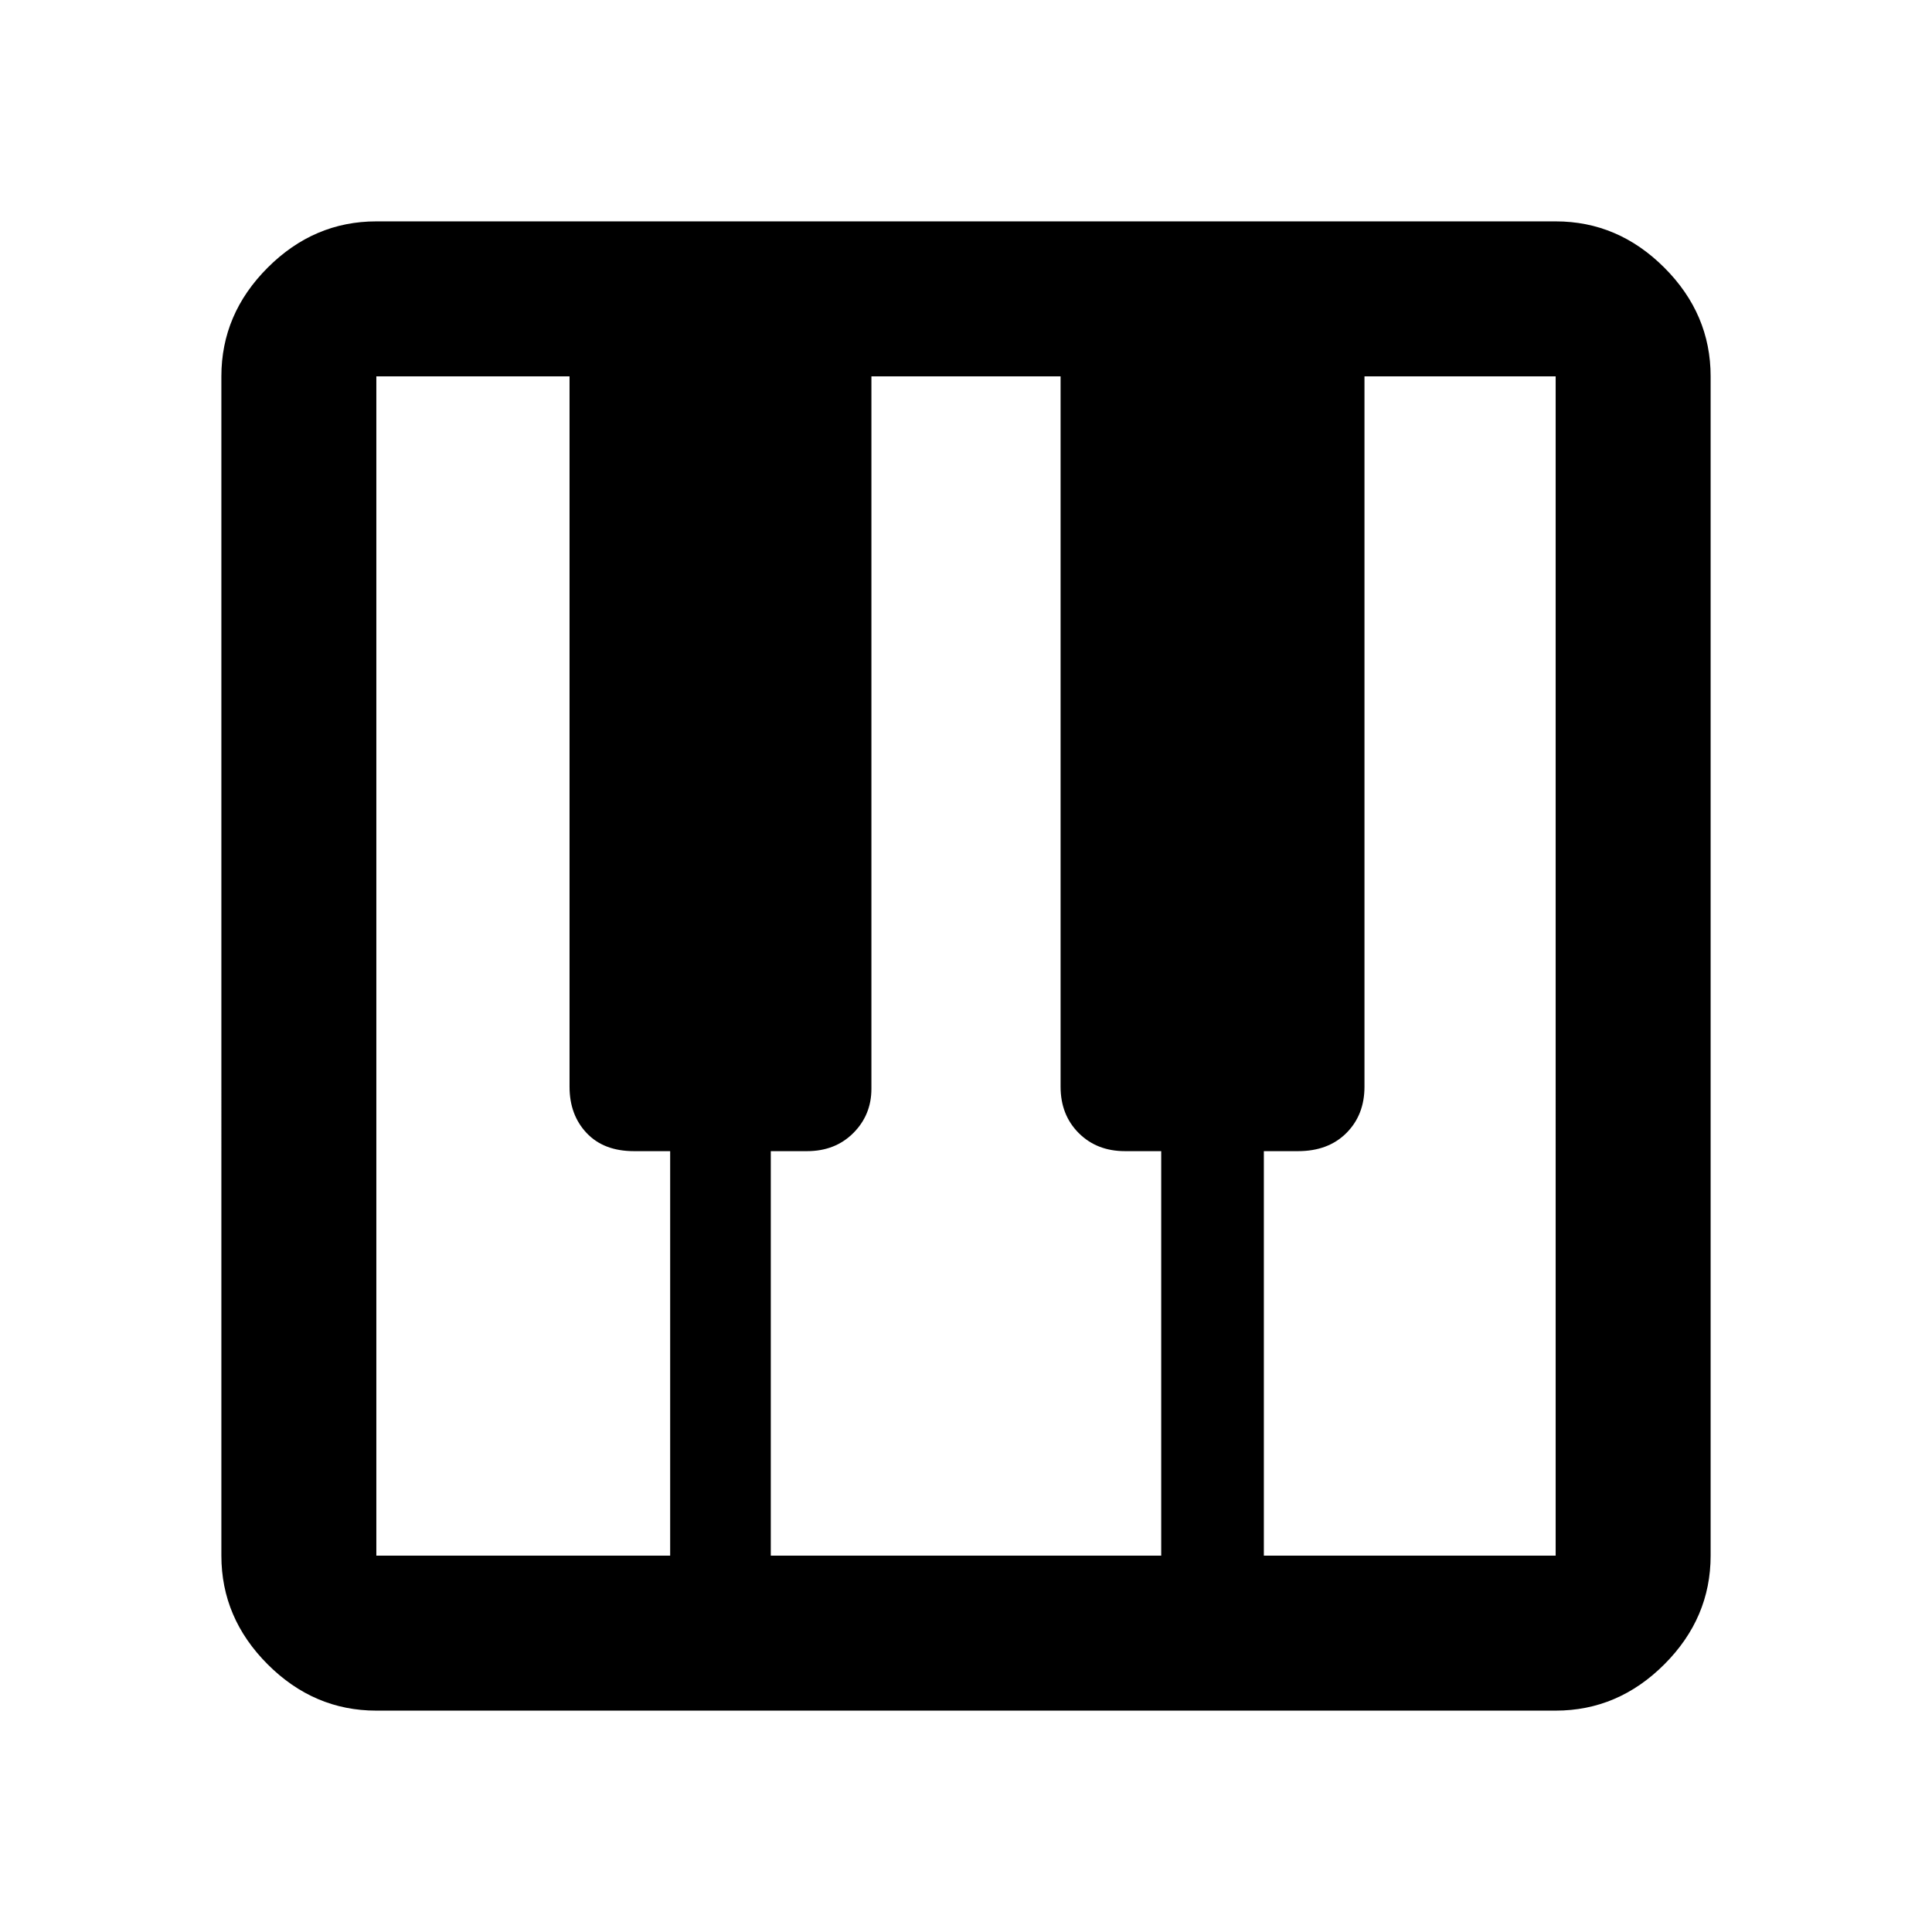 <svg xmlns="http://www.w3.org/2000/svg" height="48" width="48"><path d="M9.35 42.5q-1.55 0-2.7-1.15-1.15-1.15-1.15-2.7V9.35q0-1.55 1.15-2.7Q7.8 5.5 9.35 5.5h29.3q1.55 0 2.7 1.15 1.15 1.15 1.15 2.7v29.3q0 1.55-1.15 2.7-1.15 1.15-2.7 1.15Zm0-3.85h7.3V28.6h-.9q-.75 0-1.175-.45-.425-.45-.425-1.15V9.35h-4.8v29.3Zm22.05 0h7.25V9.35H33.9V27q0 .7-.45 1.15-.45.45-1.2.45h-.85Zm-12.25 0h9.7V28.6h-.9q-.7 0-1.15-.45-.45-.45-.45-1.15V9.35h-4.7v17.7q0 .65-.45 1.1-.45.45-1.15.45h-.9Z"/></svg>